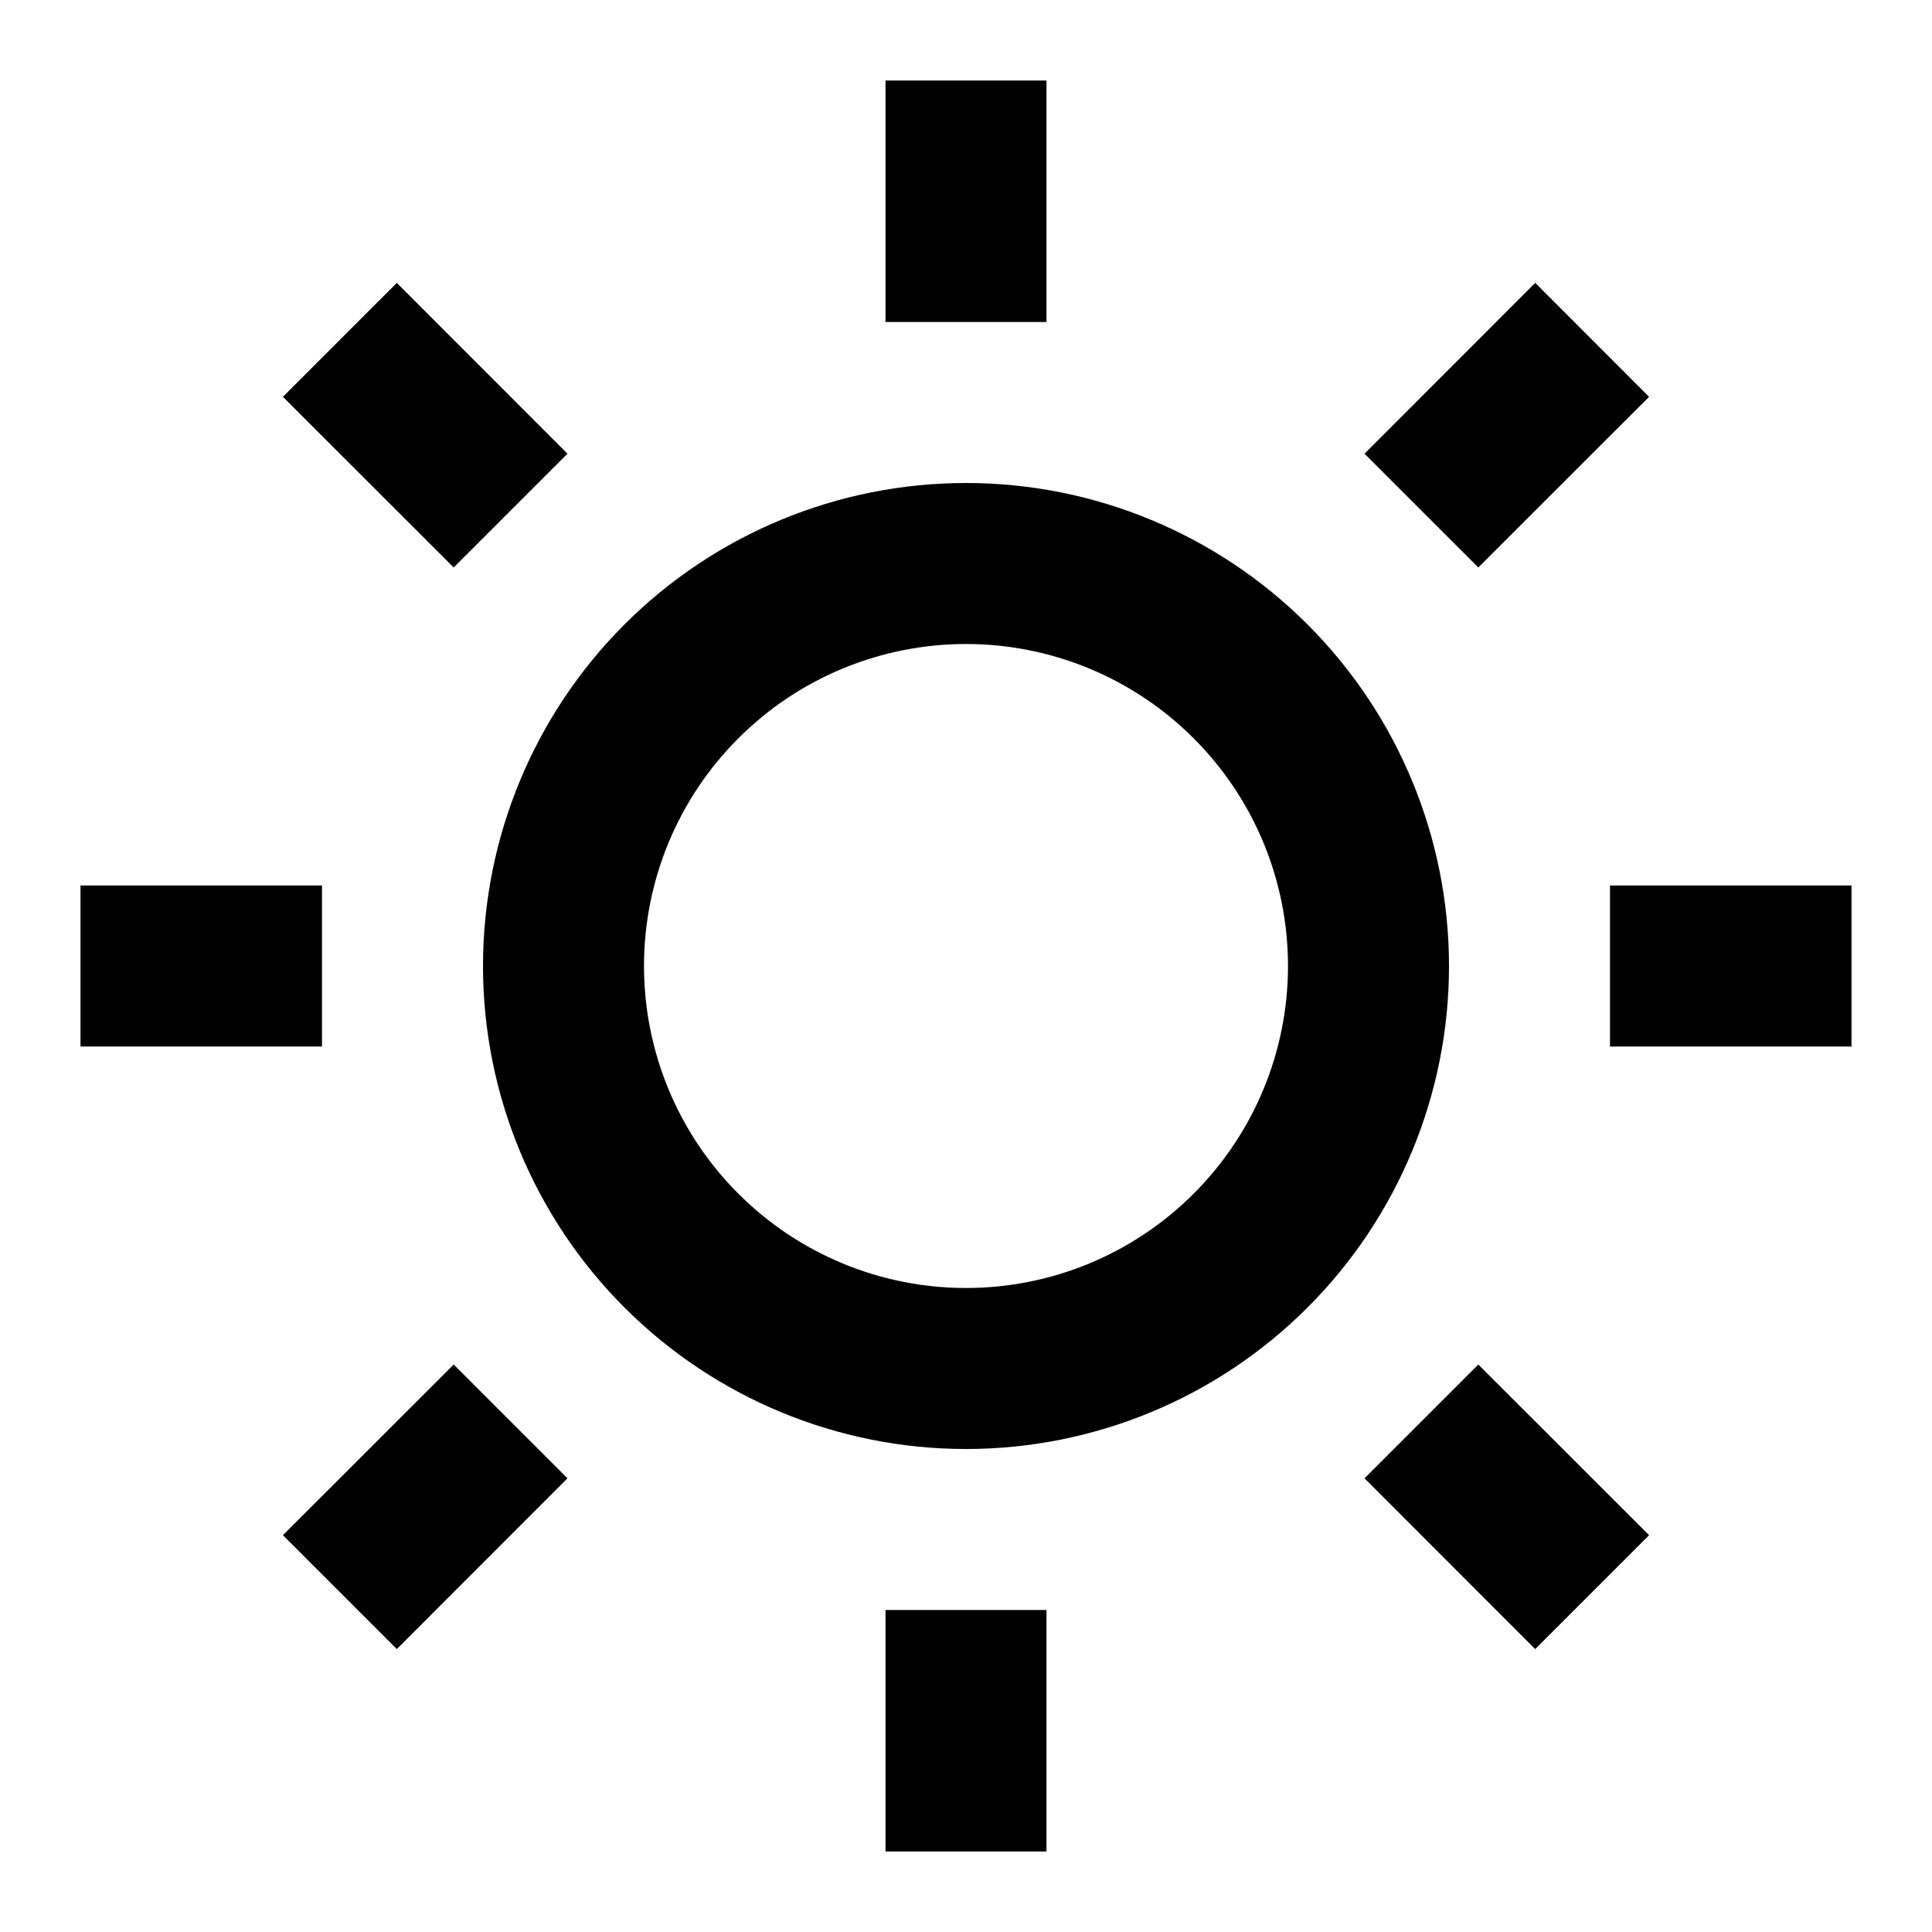 <svg width="18" height="18" viewBox="0 0 18 18" fill="none" xmlns="http://www.w3.org/2000/svg">
<path d="M9 13.5C7.807 13.5 6.662 13.026 5.818 12.182C4.974 11.338 4.5 10.194 4.5 9C4.5 7.807 4.974 6.662 5.818 5.818C6.662 4.974 7.807 4.5 9 4.5C10.194 4.5 11.338 4.974 12.182 5.818C13.026 6.662 13.5 7.807 13.5 9C13.5 10.194 13.026 11.338 12.182 12.182C11.338 13.026 10.194 13.5 9 13.5ZM9 12C9.796 12 10.559 11.684 11.121 11.121C11.684 10.559 12 9.796 12 9C12 8.204 11.684 7.441 11.121 6.879C10.559 6.316 9.796 6 9 6C8.204 6 7.441 6.316 6.879 6.879C6.316 7.441 6 8.204 6 9C6 9.796 6.316 10.559 6.879 11.121C7.441 11.684 8.204 12 9 12ZM8.25 0.75H9.75V3H8.25V0.75ZM8.25 15H9.75V17.25H8.25V15ZM2.636 3.697L3.697 2.636L5.287 4.227L4.227 5.287L2.636 3.697V3.697ZM12.713 13.773L13.773 12.713L15.364 14.303L14.303 15.364L12.713 13.773ZM14.303 2.635L15.364 3.697L13.773 5.287L12.713 4.227L14.303 2.636V2.635ZM4.227 12.713L5.287 13.773L3.697 15.364L2.636 14.303L4.227 12.713ZM17.25 8.25V9.75H15V8.25H17.25ZM3 8.25V9.75H0.75V8.25H3Z" fill="black"/>
</svg>
